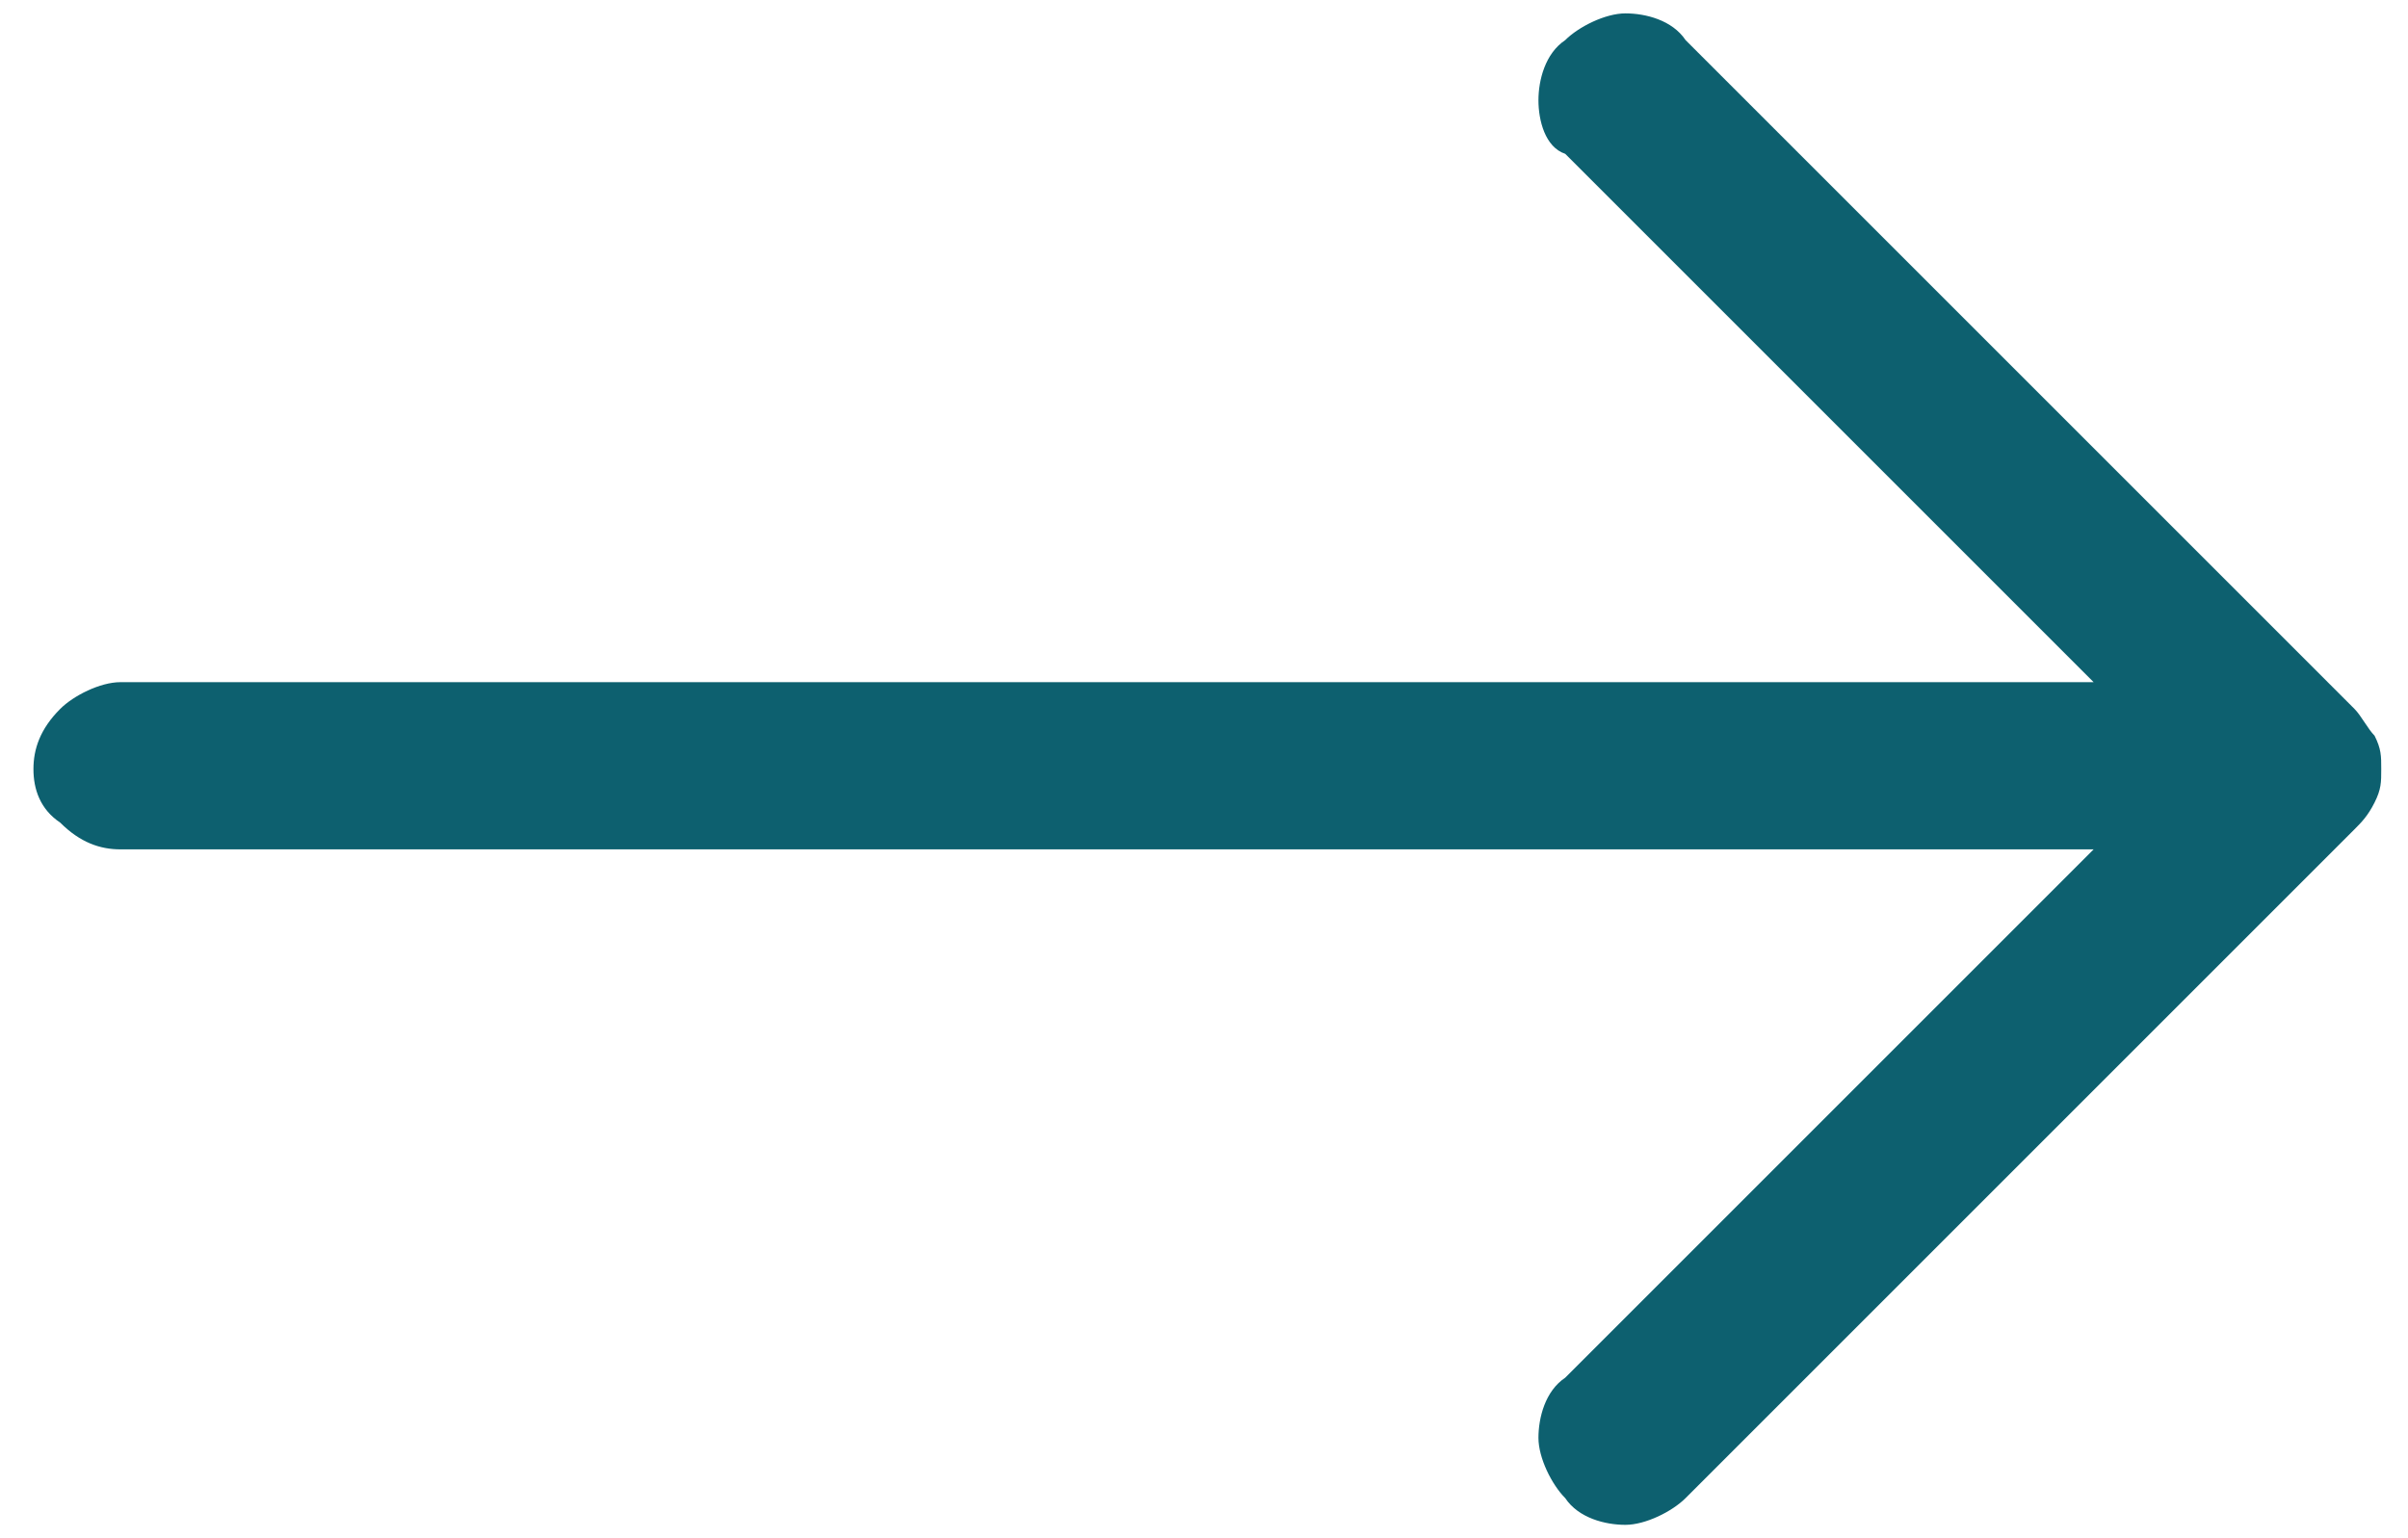 <?xml version="1.0" encoding="utf-8"?>
<!-- Generator: Adobe Illustrator 26.3.1, SVG Export Plug-In . SVG Version: 6.00 Build 0)  -->
<svg version="1.1" id="Шар_1" xmlns="http://www.w3.org/2000/svg" xmlns:xlink="http://www.w3.org/1999/xlink" x="0px" y="0px"
	 viewBox="0 0 36 23" style="enable-background:new 0 0 36 23;" xml:space="preserve">
<style type="text/css">
	.st0{fill-rule:evenodd;clip-rule:evenodd;fill:#0D606F;}
</style>
<path class="st0" d="M0.5,11.5c0-0.3,0.1-0.6,0.4-0.9c0.2-0.2,0.6-0.4,0.9-0.4h29.5l-7.9-7.9C23.1,2.2,23,1.8,23,1.5
	s0.1-0.7,0.4-0.9c0.2-0.2,0.6-0.4,0.9-0.4s0.7,0.1,0.9,0.4l10,10c0.1,0.1,0.2,0.3,0.3,0.4c0.1,0.2,0.1,0.3,0.1,0.5s0,0.3-0.1,0.5
	c-0.1,0.2-0.2,0.3-0.3,0.4l-10,10c-0.2,0.2-0.6,0.4-0.9,0.4s-0.7-0.1-0.9-0.4c-0.2-0.2-0.4-0.6-0.4-0.9s0.1-0.7,0.4-0.9l7.9-7.9H1.8
	c-0.3,0-0.6-0.1-0.9-0.4C0.6,12.1,0.5,11.8,0.5,11.5z"/>
</svg>
